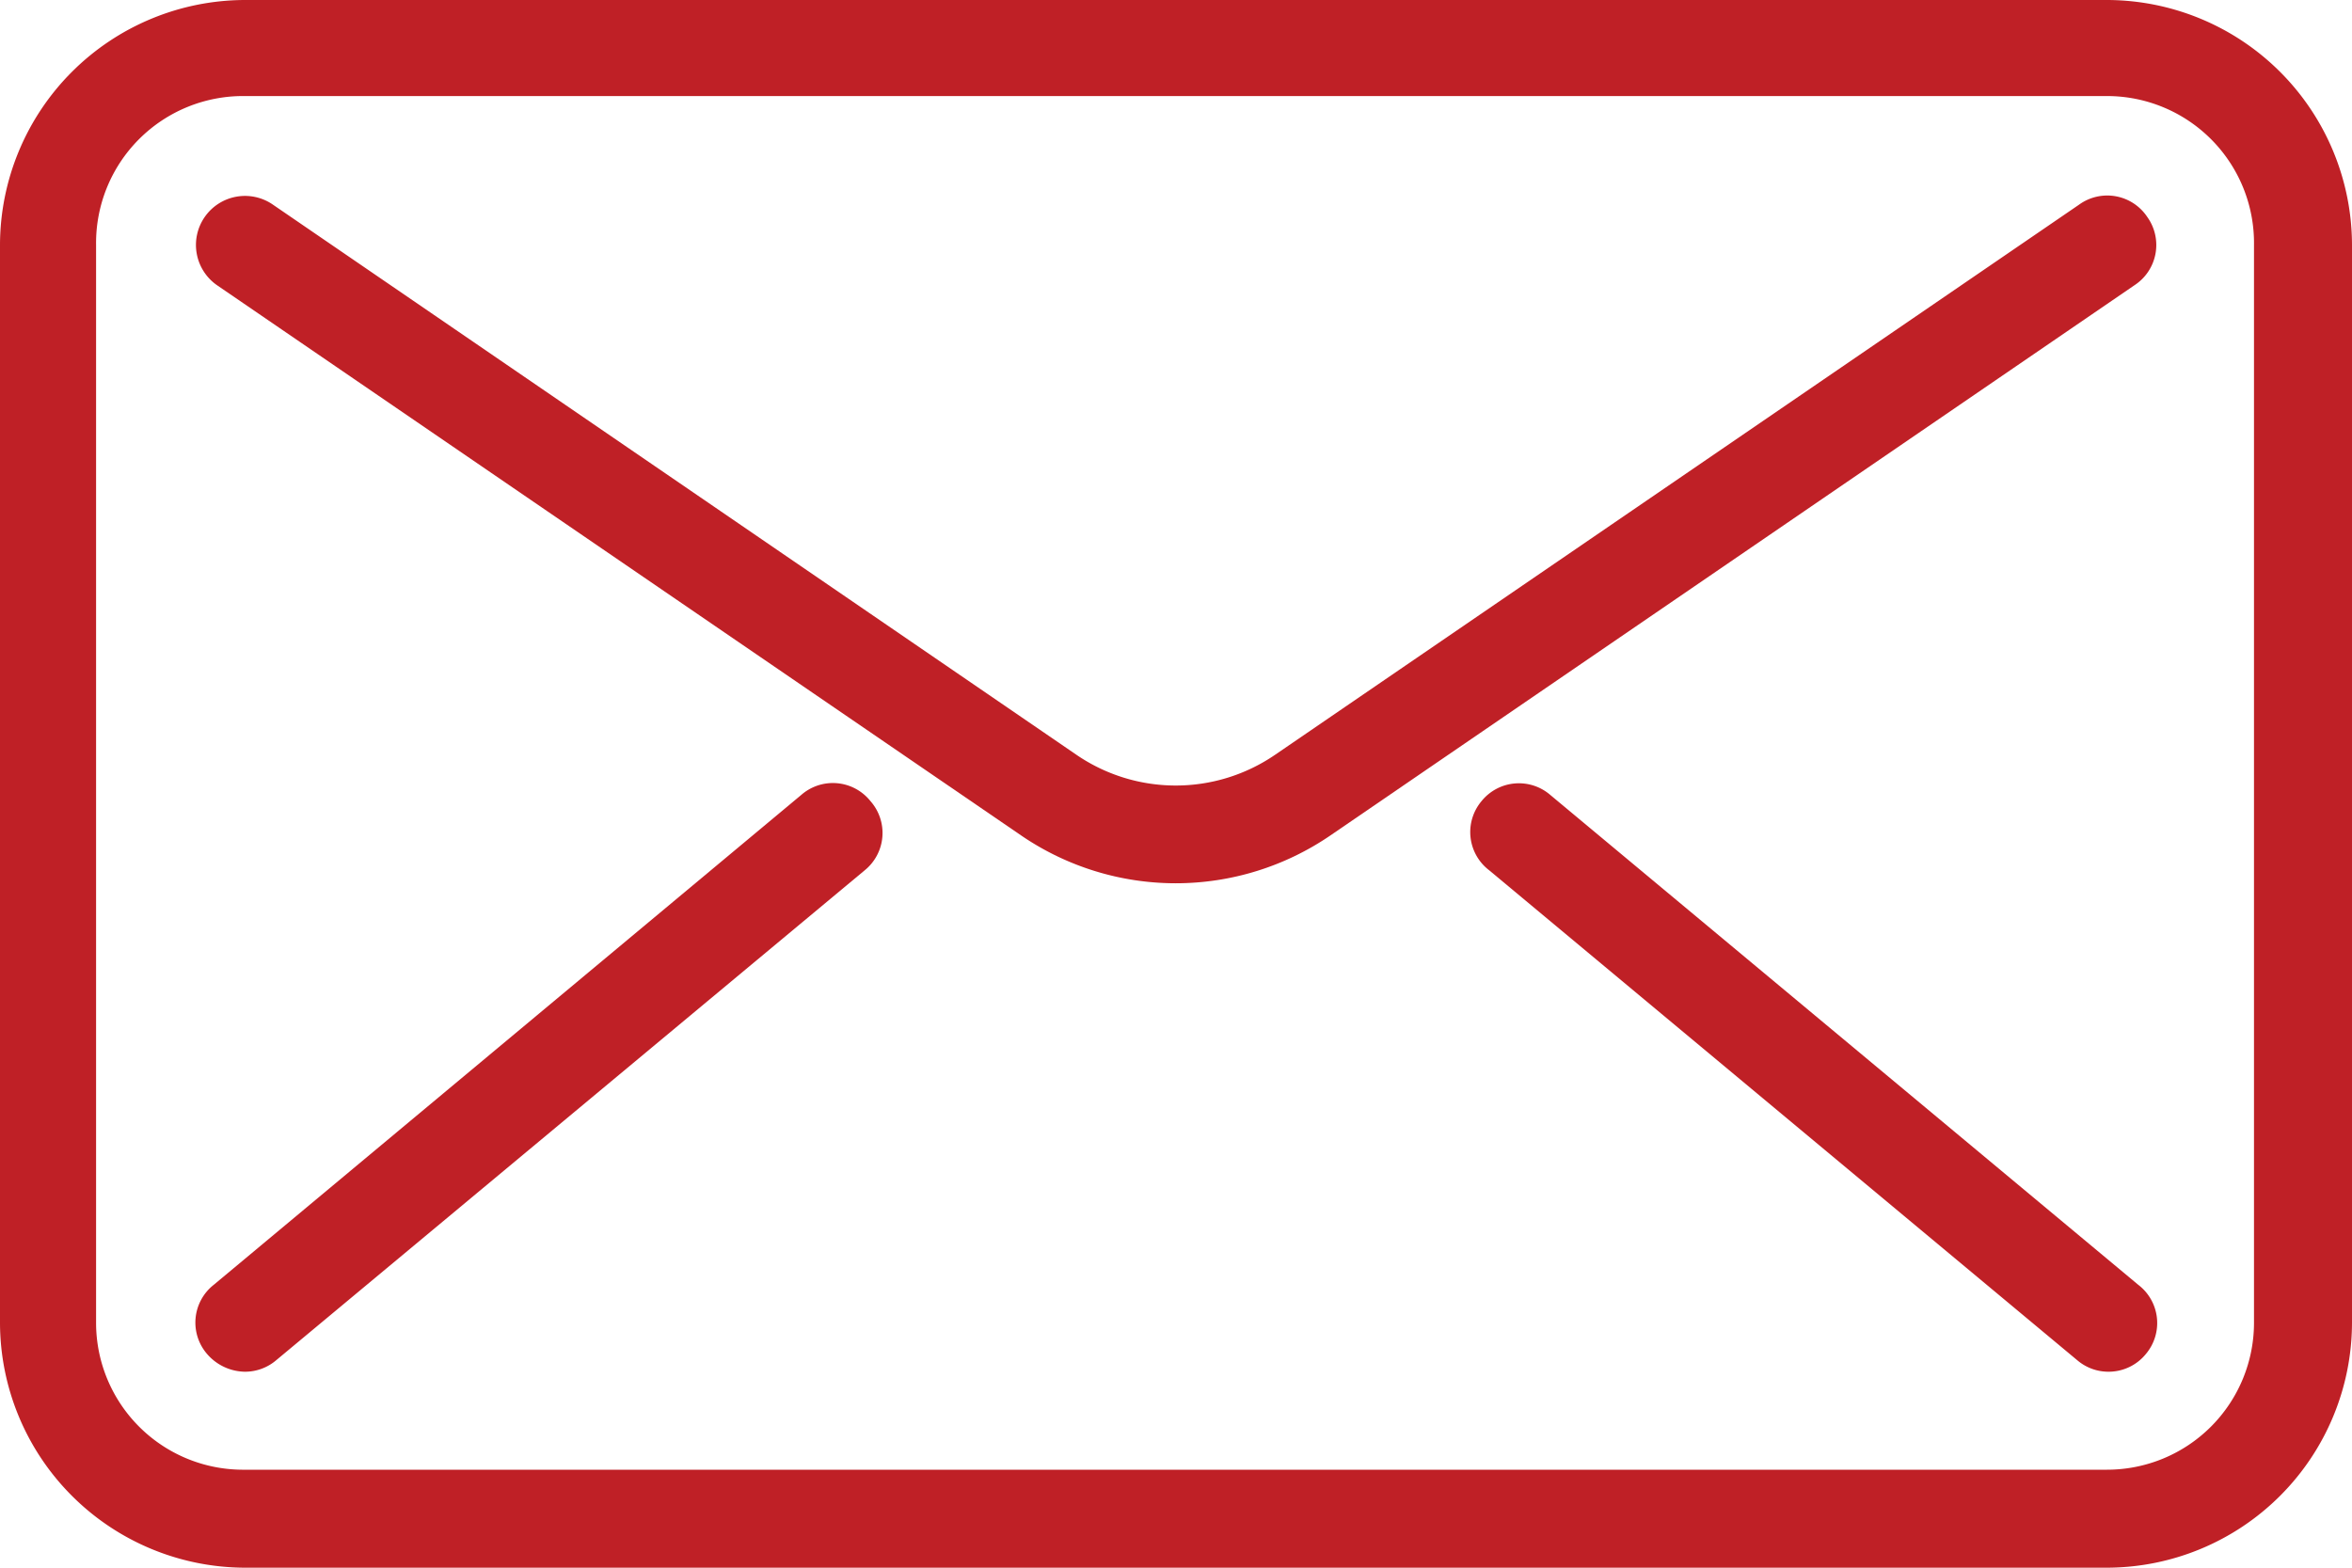 <svg xmlns="http://www.w3.org/2000/svg" viewBox="0 0 48.96 32.64"><defs><style>.cls-1{fill:#bf2026;}</style></defs><g id="Layer_2" data-name="Layer 2"><g id="Layer_1-2" data-name="Layer 1"><path class="cls-1" d="M43.86,0H5.1A5.11,5.11,0,0,0,0,5.1V27.54a5.11,5.11,0,0,0,5.1,5.1H43.86a5.11,5.11,0,0,0,5.1-5.1V5.1A5.11,5.11,0,0,0,43.86,0Zm3.06,27.54a3.06,3.06,0,0,1-3.06,3.06H5.1A3.06,3.06,0,0,1,2,27.54V5.1A3.06,3.06,0,0,1,5.1,2H43.86A3.06,3.06,0,0,1,46.92,5.1V27.54Z"/><path class="cls-1" d="M44.7,4.52a1,1,0,0,0-1.42-.26L26.55,15.71a3.66,3.66,0,0,1-4.15,0L5.68,4.26A1,1,0,0,0,4.52,5.94L21.25,17.39a5.7,5.7,0,0,0,6.45,0L44.43,5.94A1,1,0,0,0,44.7,4.52Z"/><path class="cls-1" d="M18.12,16.68a1,1,0,0,0-1.44-.13L4.45,26.75a1,1,0,0,0-.14,1.44,1.06,1.06,0,0,0,.79.37,1,1,0,0,0,.65-.24L18,18.12A1,1,0,0,0,18.12,16.68Z"/><path class="cls-1" d="M44.51,26.75,32.27,16.55a1,1,0,0,0-1.43.13A1,1,0,0,0,31,18.12l12.24,10.2a1,1,0,0,0,.65.24,1,1,0,0,0,.78-.37A1,1,0,0,0,44.51,26.75Z"/></g></g></svg>